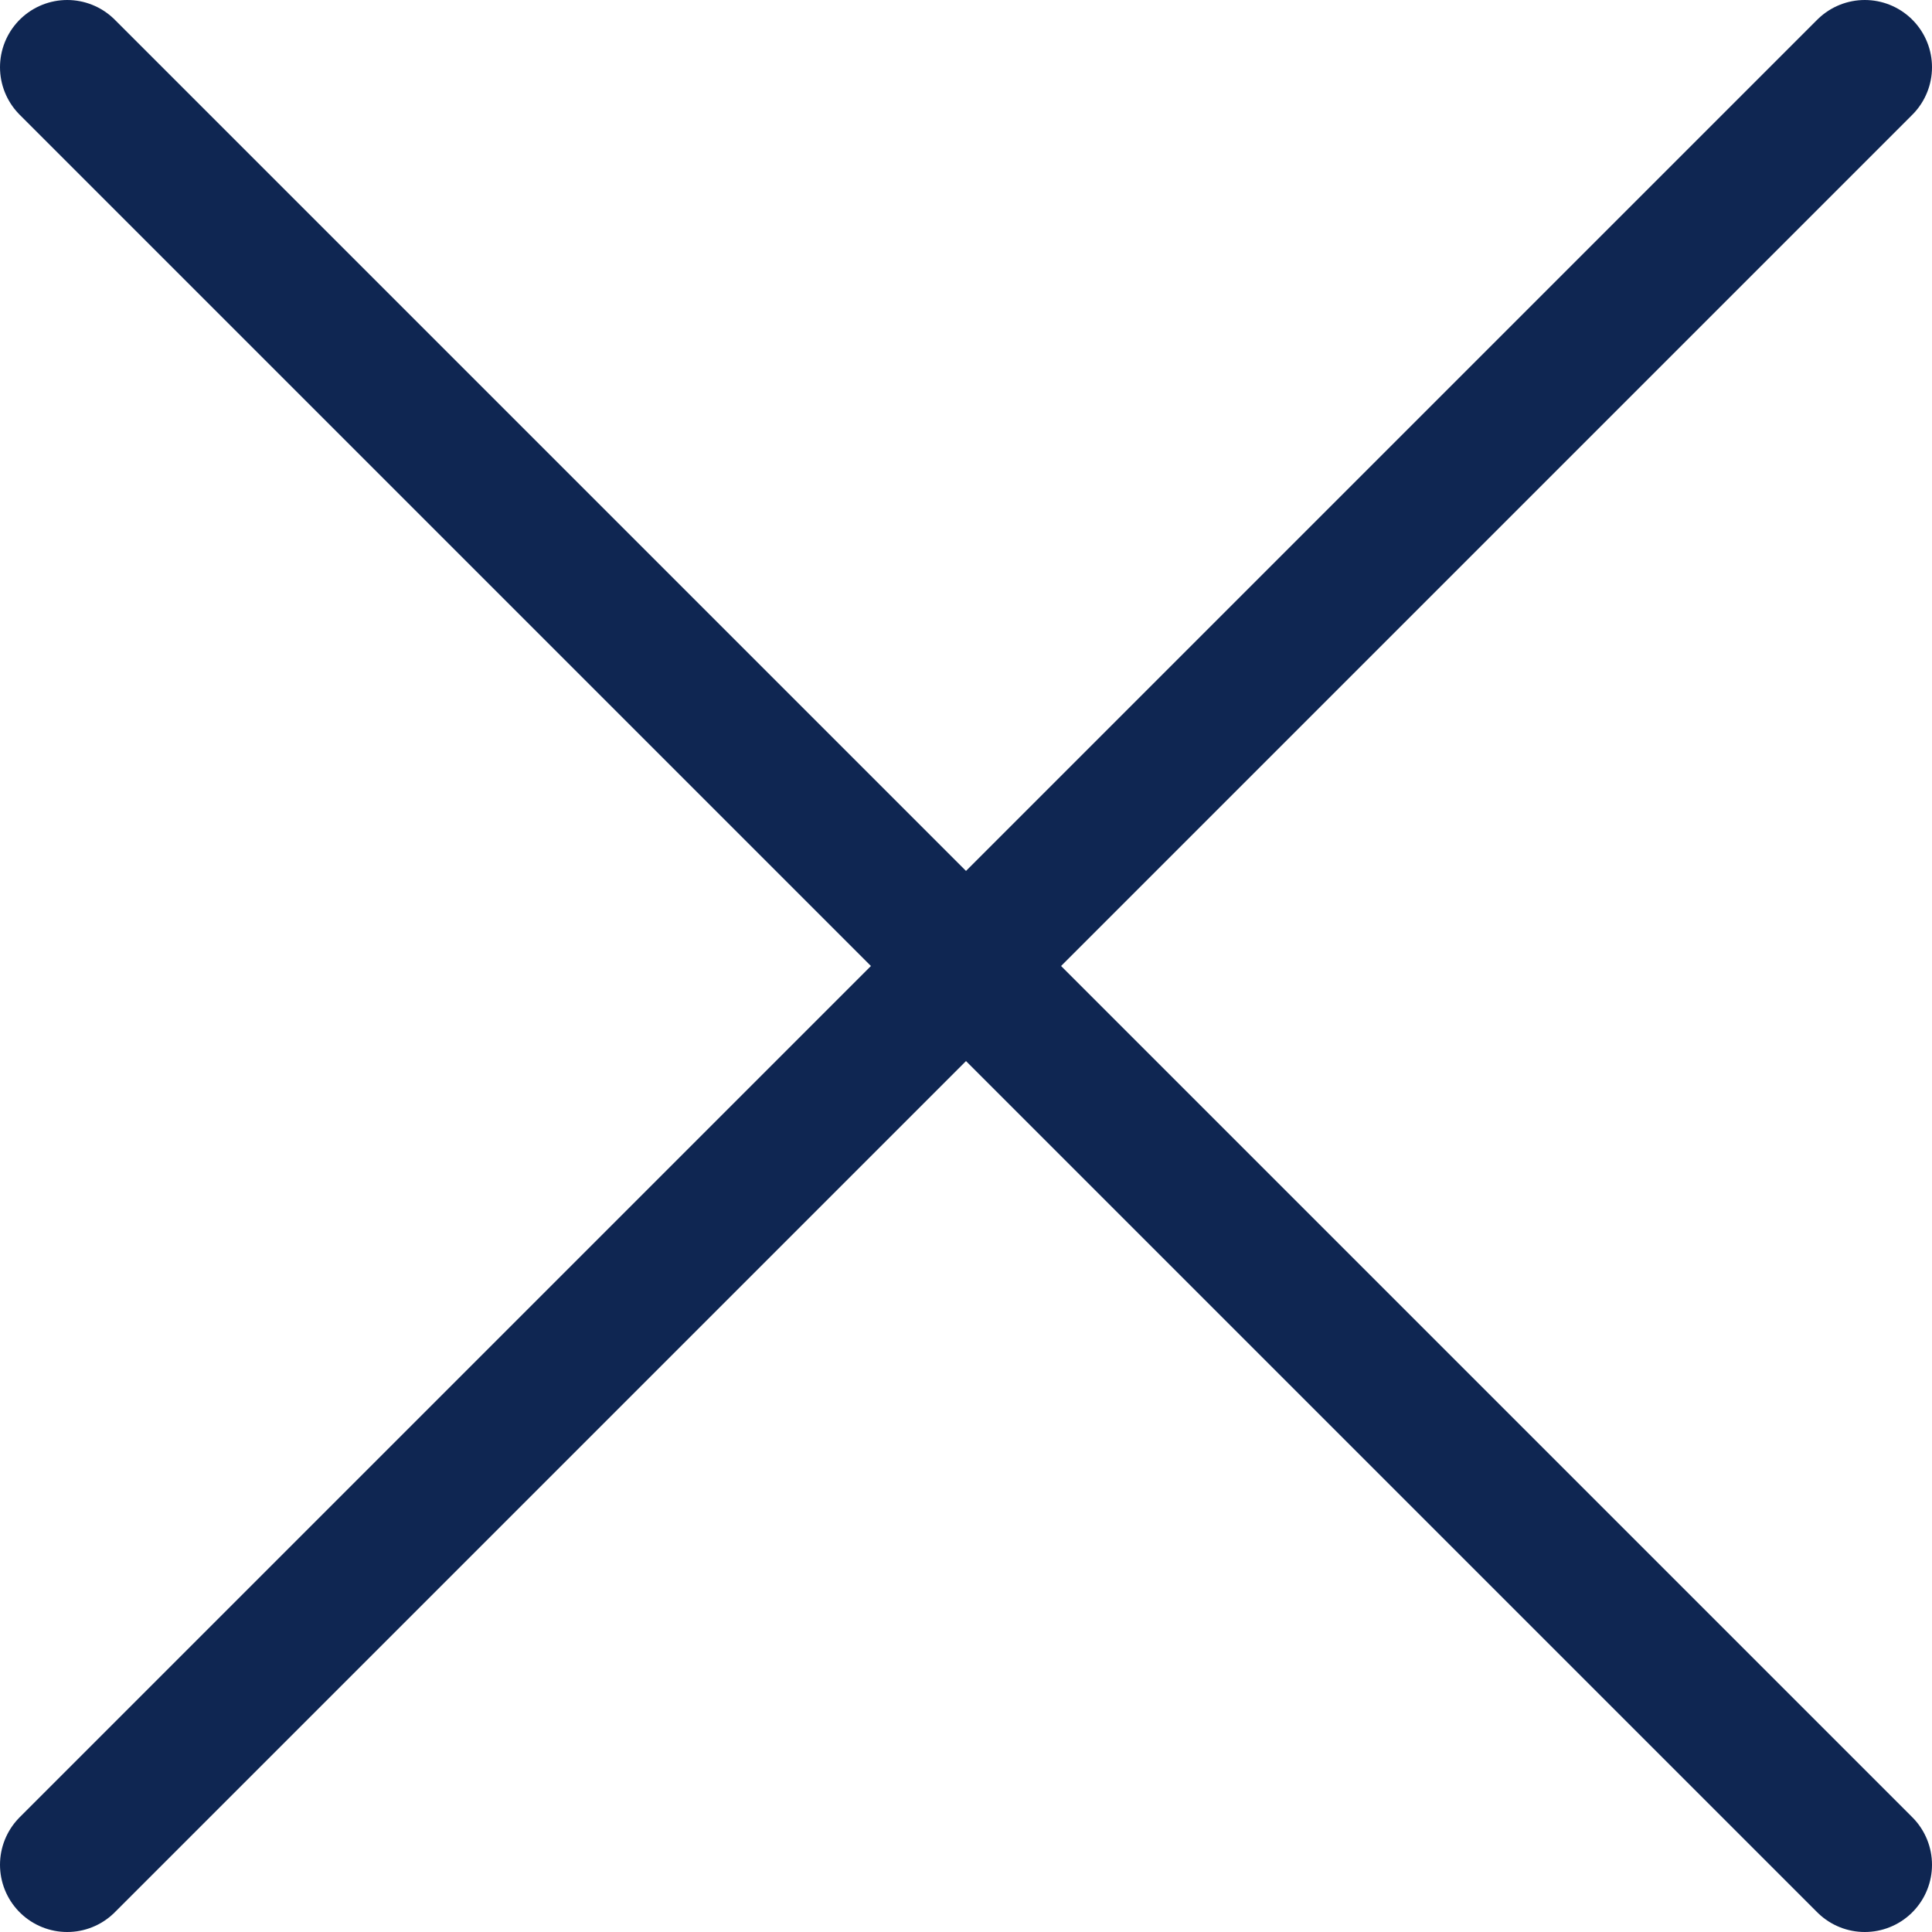 <svg xmlns="http://www.w3.org/2000/svg" viewBox="0 0 28.74 28.74"><defs><style>.cls-1{fill:none;stroke:#0f2652;stroke-linecap:round;stroke-miterlimit:10;stroke-width:2px;}</style></defs><g id="Layer_2" data-name="Layer 2"><g id="Layer_1-2" data-name="Layer 1"><path class="cls-1" d="M1,27.74,27.74,1"/><path class="cls-1" d="M27.74,27.74,1,1"/></g></g></svg>